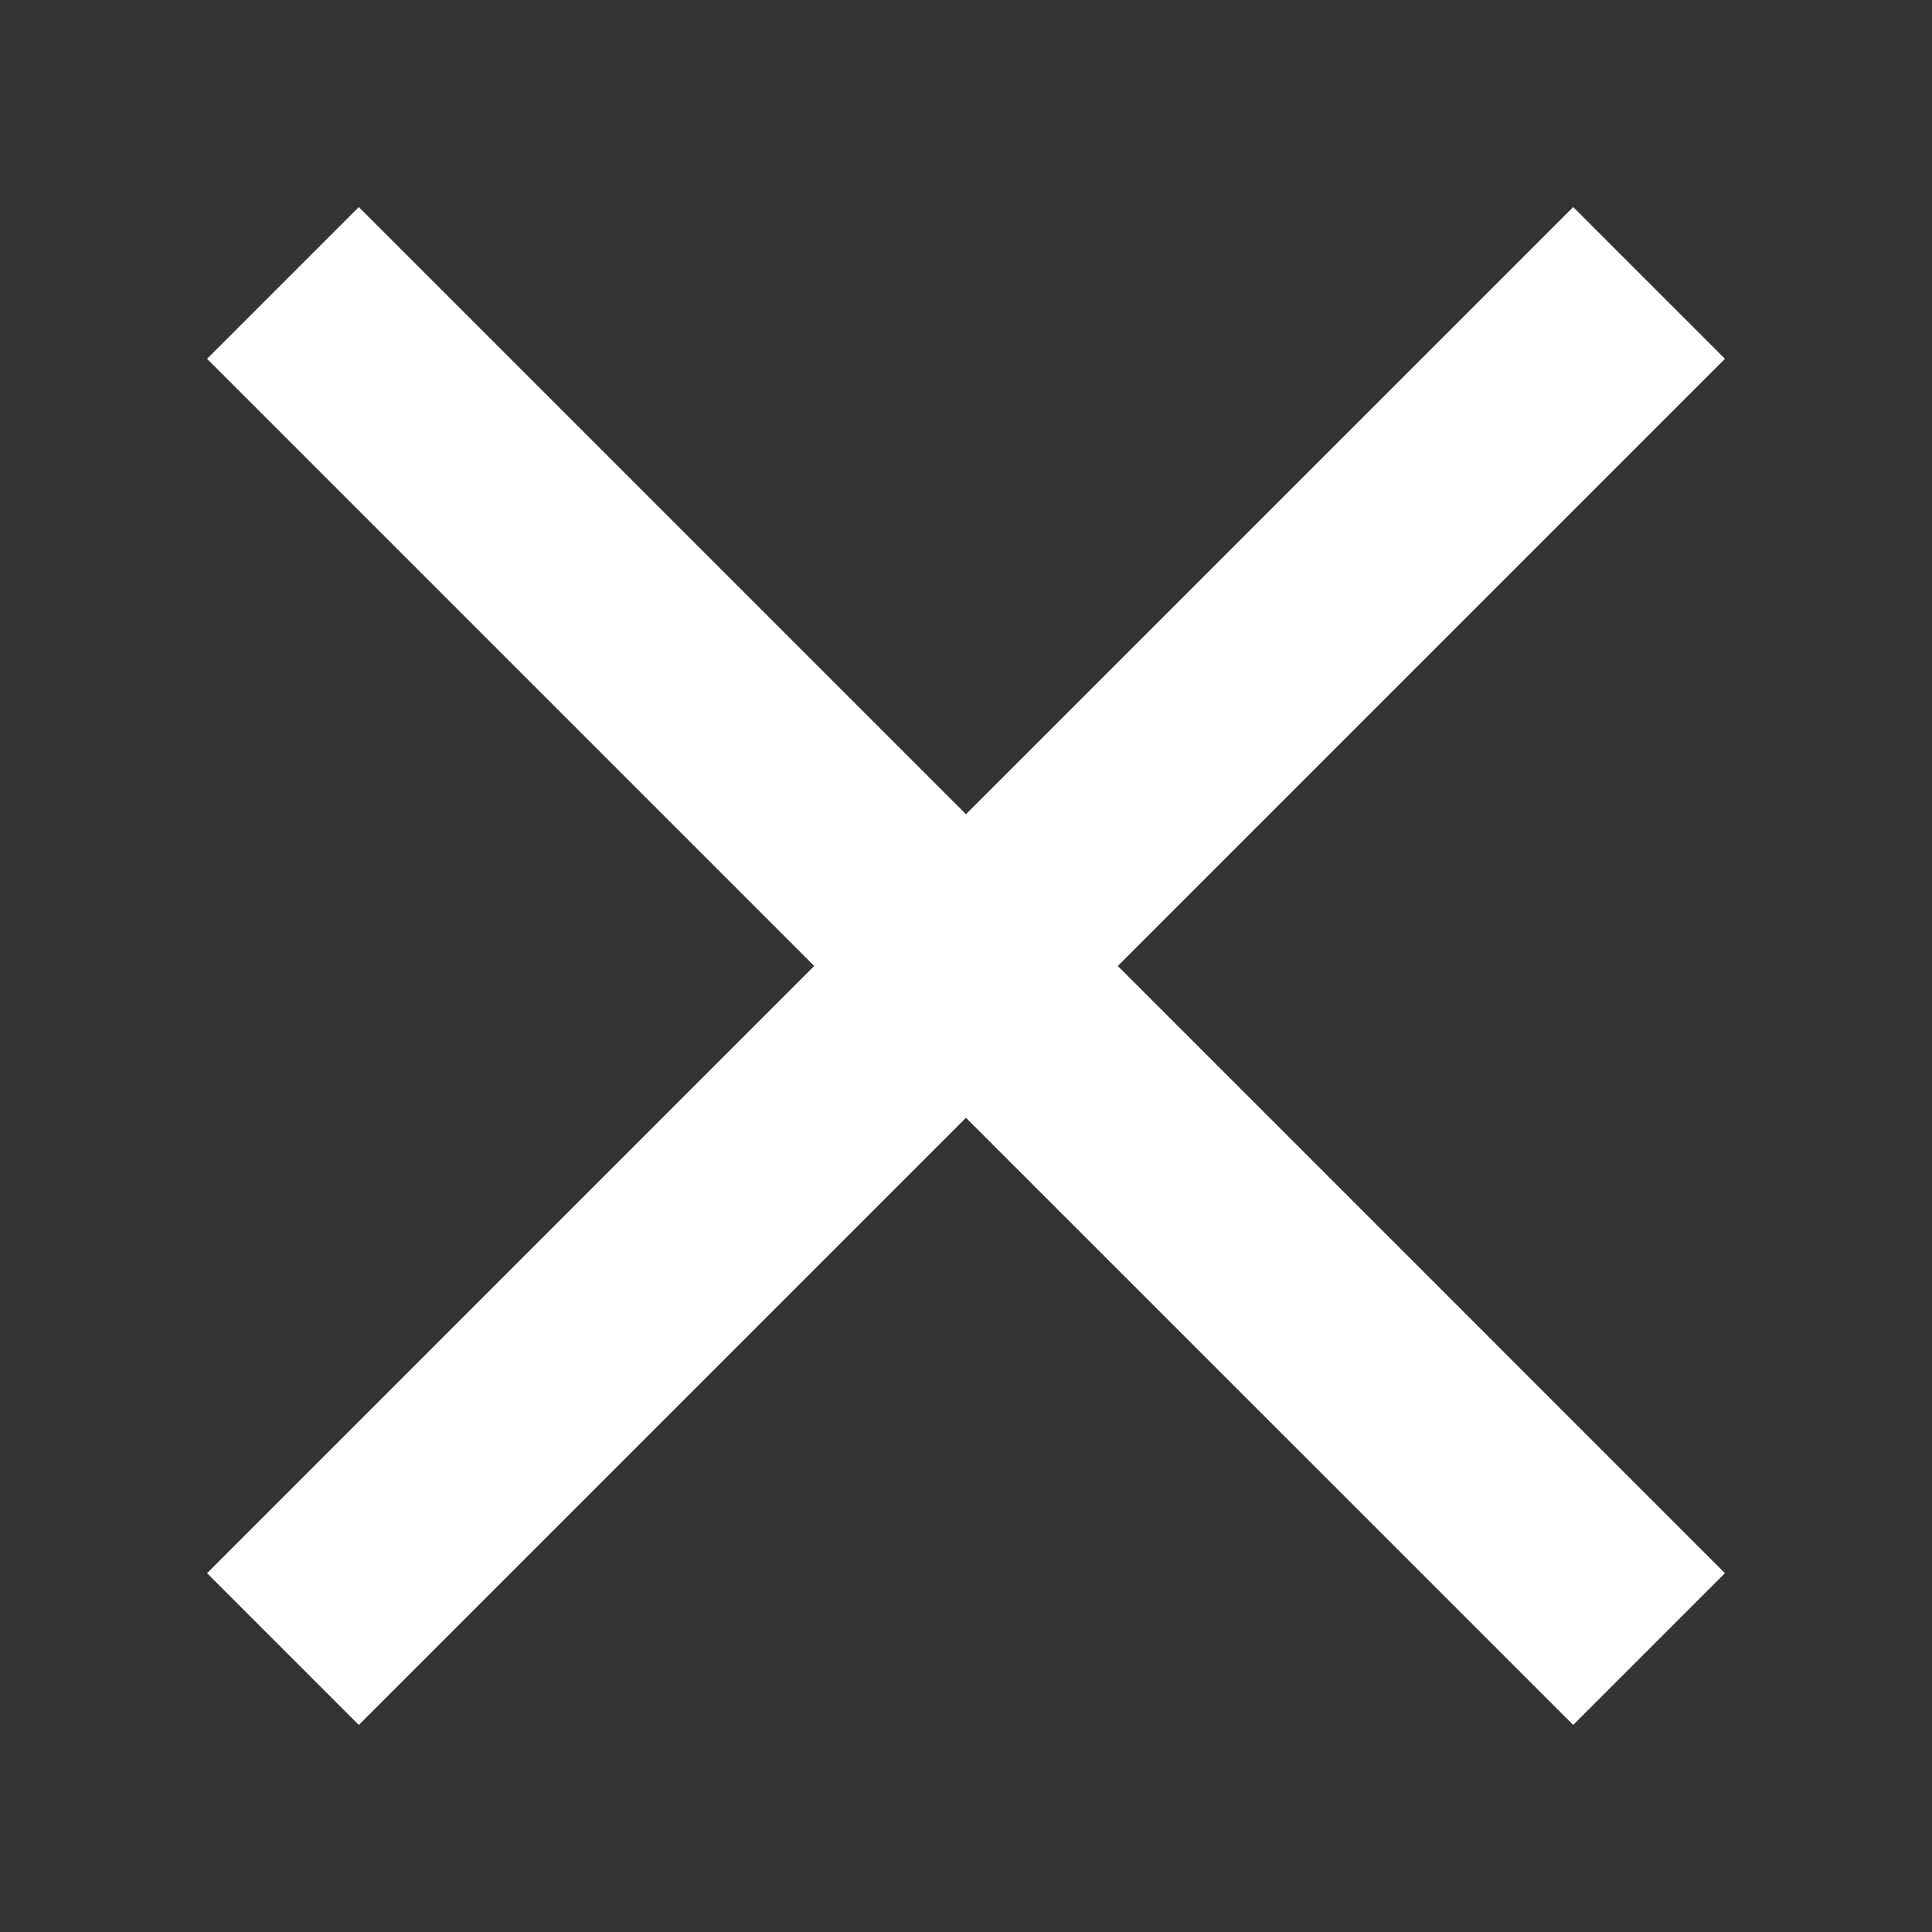 <?xml version="1.0" encoding="UTF-8" standalone="no"?>
<!-- Created with Inkscape (http://www.inkscape.org/) -->

<svg
   width="180"
   height="180"
   viewBox="0 0 47.625 47.625"
   version="1.1"
   id="svg5"
   inkscape:export-filename="D:\projects\unity\subatomic-canvas\Assets\SubatomicCanvas\Images\SubatomicCanvas\Cross.png"
   inkscape:export-xdpi="96"
   inkscape:export-ydpi="96"
   inkscape:version="1.1 (c68e22c387, 2021-05-23)"
   sodipodi:docname="Cross.svg"
   xmlns:inkscape="http://www.inkscape.org/namespaces/inkscape"
   xmlns:sodipodi="http://sodipodi.sourceforge.net/DTD/sodipodi-0.dtd"
   xmlns="http://www.w3.org/2000/svg"
   xmlns:svg="http://www.w3.org/2000/svg">
  <rect x="0" y="0" width="47.625" height="47.625" fill="#333333" stroke="none"/>
  <sodipodi:namedview
     id="namedview7"
     pagecolor="#ffffff"
     bordercolor="#999999"
     borderopacity="1"
     inkscape:pageshadow="0"
     inkscape:pageopacity="0"
     inkscape:pagecheckerboard="true"
     inkscape:document-units="mm"
     showgrid="false"
     units="px"
     width="180px"
     inkscape:zoom="3.4294679"
     inkscape:cx="56.714338"
     inkscape:cy="51.7573"
     inkscape:window-width="2327"
     inkscape:window-height="1195"
     inkscape:window-x="1059"
     inkscape:window-y="744"
     inkscape:window-maximized="0"
     inkscape:current-layer="layer2" />
  <defs
     id="defs2">
    <inkscape:perspective
       sodipodi:type="inkscape:persp3d"
       inkscape:vp_x="0 : 23.8125 : 1"
       inkscape:vp_y="0 : 1000 : 0"
       inkscape:vp_z="47.625 : 23.8125 : 1"
       inkscape:persp3d-origin="23.8125 : 15.875 : 1"
       id="perspective852" />
  </defs>
  <g
     inkscape:label="レイヤー 1"
     inkscape:groupmode="layer"
     id="layer1"
     style="display:none">
    <circle
       style="fill:#ffffff;stroke-width:6.931;stroke-linecap:round;stroke-linejoin:round"
       id="path870"
       cx="23.812"
       cy="23.812"
       r="21.167" />
  </g>
  <g
     inkscape:groupmode="layer"
     id="layer2"
     inkscape:label="マスク"
     style="display:inline">
    <path
       id="rect904"
       style="fill:#ffffff;stroke-width:6.474;stroke-linecap:round;paint-order:markers fill stroke"
       d="M 5.104,8.845 20.071,23.812 5.104,38.78 8.845,42.521 23.812,27.554 38.78,42.521 42.521,38.78 27.554,23.812 42.521,8.845 38.78,5.104 23.812,20.071 8.845,5.104 Z"
       inkscape:export-filename="D:\projects\unity\subatomic-canvas\Assets\SubatomicCanvas\Images\SubatomicCanvas\Cross.png"
       inkscape:export-xdpi="96"
       inkscape:export-ydpi="96" />
  </g>
</svg>
